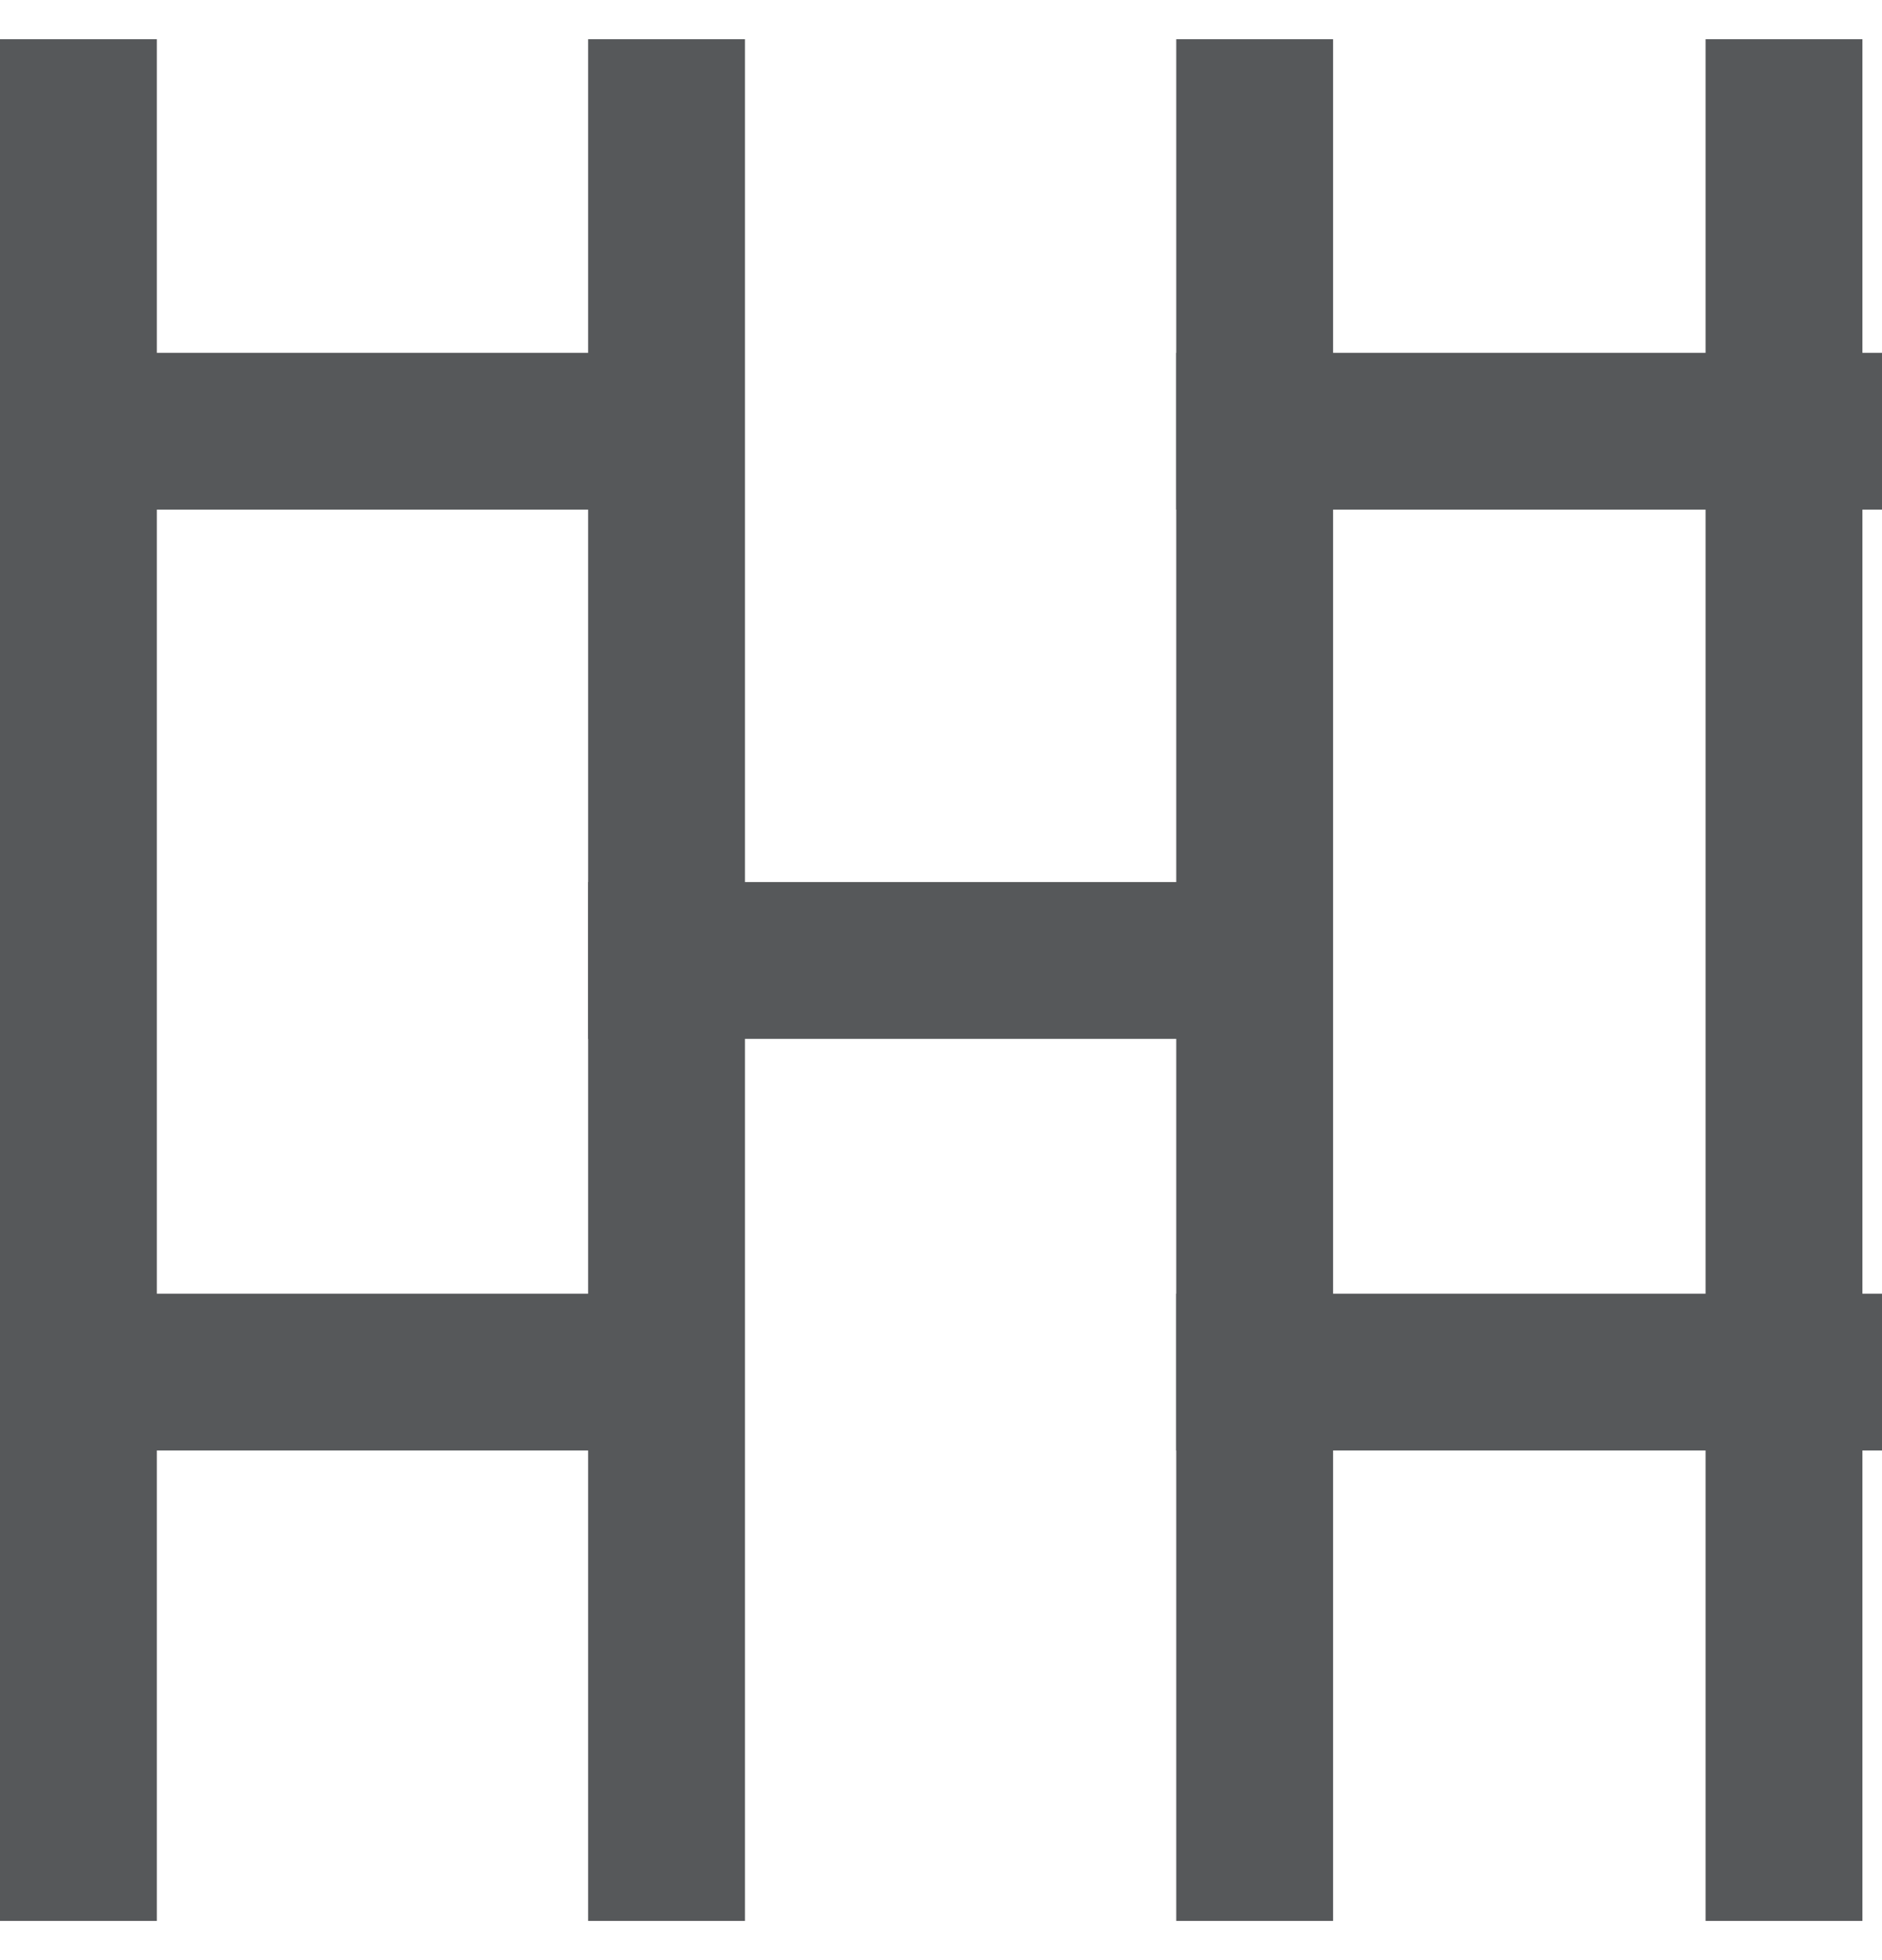 <svg width="24" height="25" viewBox="0 0 24 25" fill="none" xmlns="http://www.w3.org/2000/svg">
<line x1="1" y1="0.5" x2="1" y2="24.5" stroke="#56585A" stroke-width="2"/>
<line x1="8.5" y1="0.5" x2="8.5" y2="24.5" stroke="#56585A" stroke-width="2"/>
<line x1="16" y1="0.5" x2="16" y2="24.5" stroke="#56585A" stroke-width="2"/>
<line x1="22.75" y1="0.5" x2="22.75" y2="24.5" stroke="#56585A" stroke-width="2"/>
<line y1="5.5" x2="9" y2="5.5" stroke="#56585A" stroke-width="2"/>
<line y1="17.5" x2="9" y2="17.5" stroke="#56585A" stroke-width="2"/>
<line x1="7.5" y1="12.25" x2="16.5" y2="12.25" stroke="#56585A" stroke-width="2"/>
<line x1="15" y1="17.5" x2="24" y2="17.5" stroke="#56585A" stroke-width="2"/>
<line x1="15" y1="5.5" x2="24" y2="5.5" stroke="#56585A" stroke-width="2"/>
</svg>
